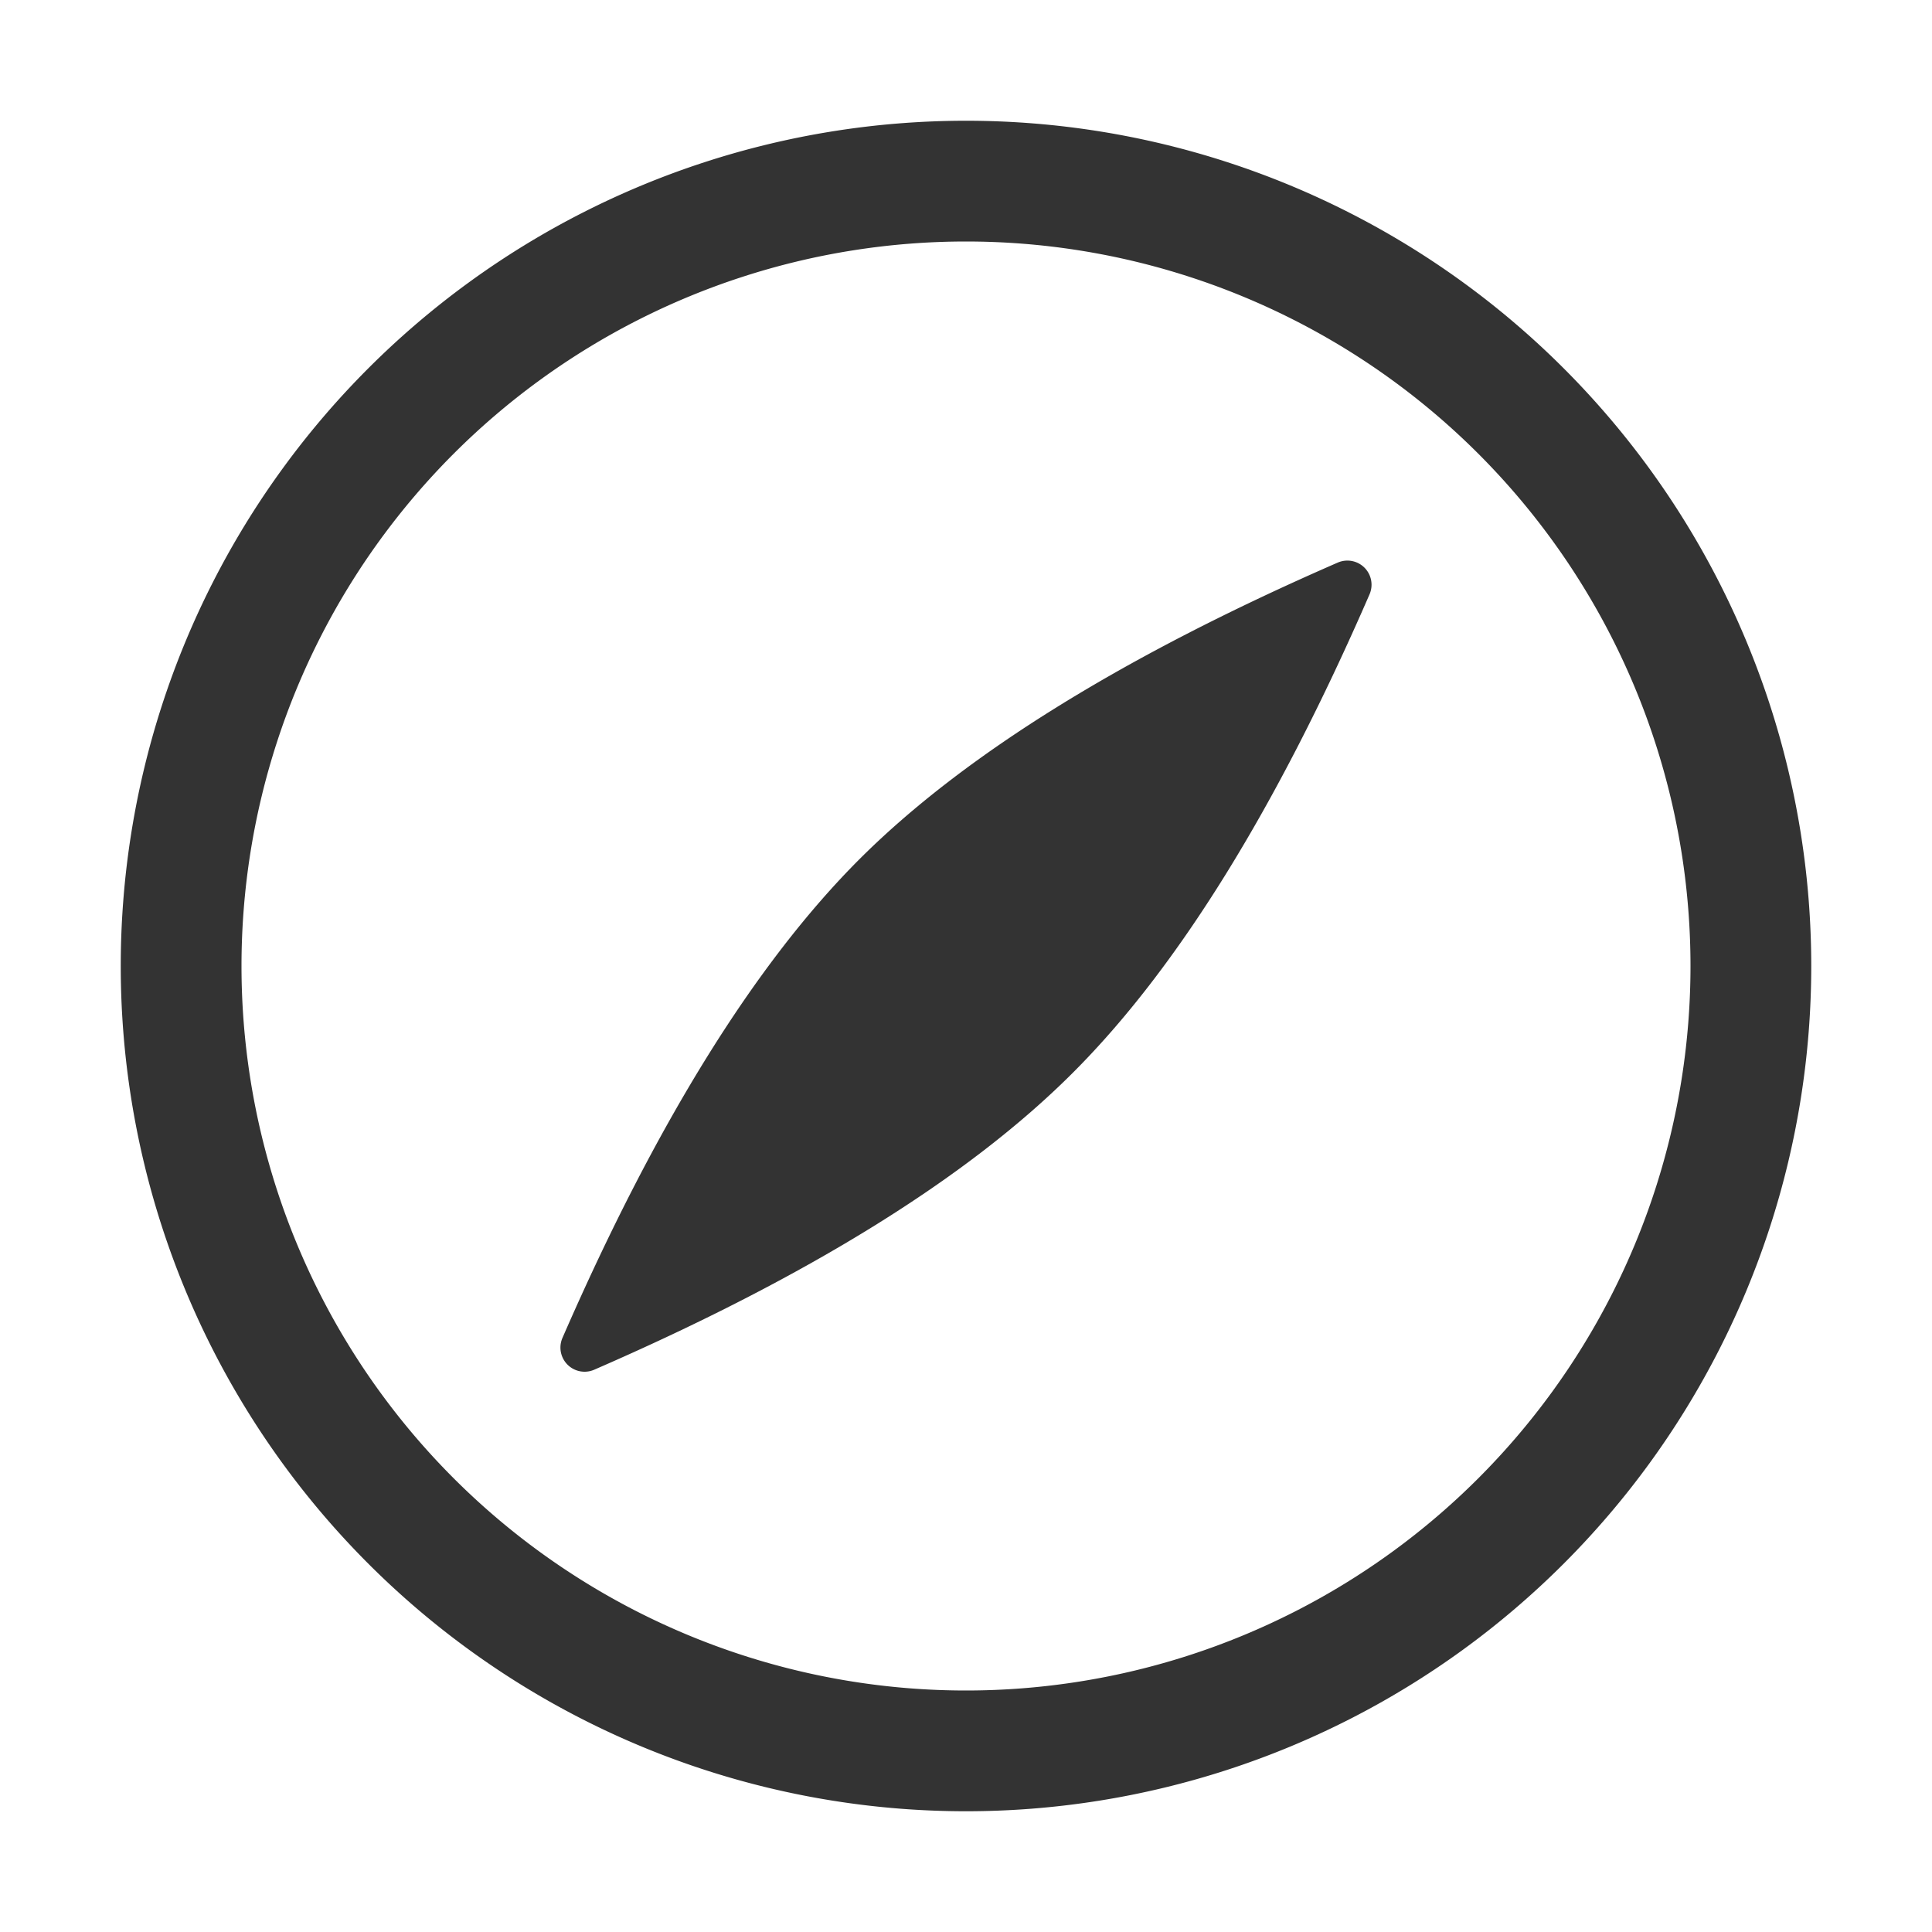 <svg class="icon" width="200" height="200" viewBox="0 0 1024 1024" xmlns="http://www.w3.org/2000/svg"><path fill="#333" d="M512 896a384 384 0 100-768 384 384 0 000 768zm0 64a448 448 0 110-896 448 448 0 010 896z"/><path fill="#333" d="M725.888 315.008C676.48 428.672 624 513.28 568.576 568.64c-55.424 55.424-139.968 107.904-253.568 157.312a12.8 12.8 0 01-16.896-16.832c49.536-113.728 102.016-198.272 157.312-253.632 55.36-55.296 139.904-107.776 253.632-157.312a12.8 12.8 0 0116.832 16.832z"/></svg>